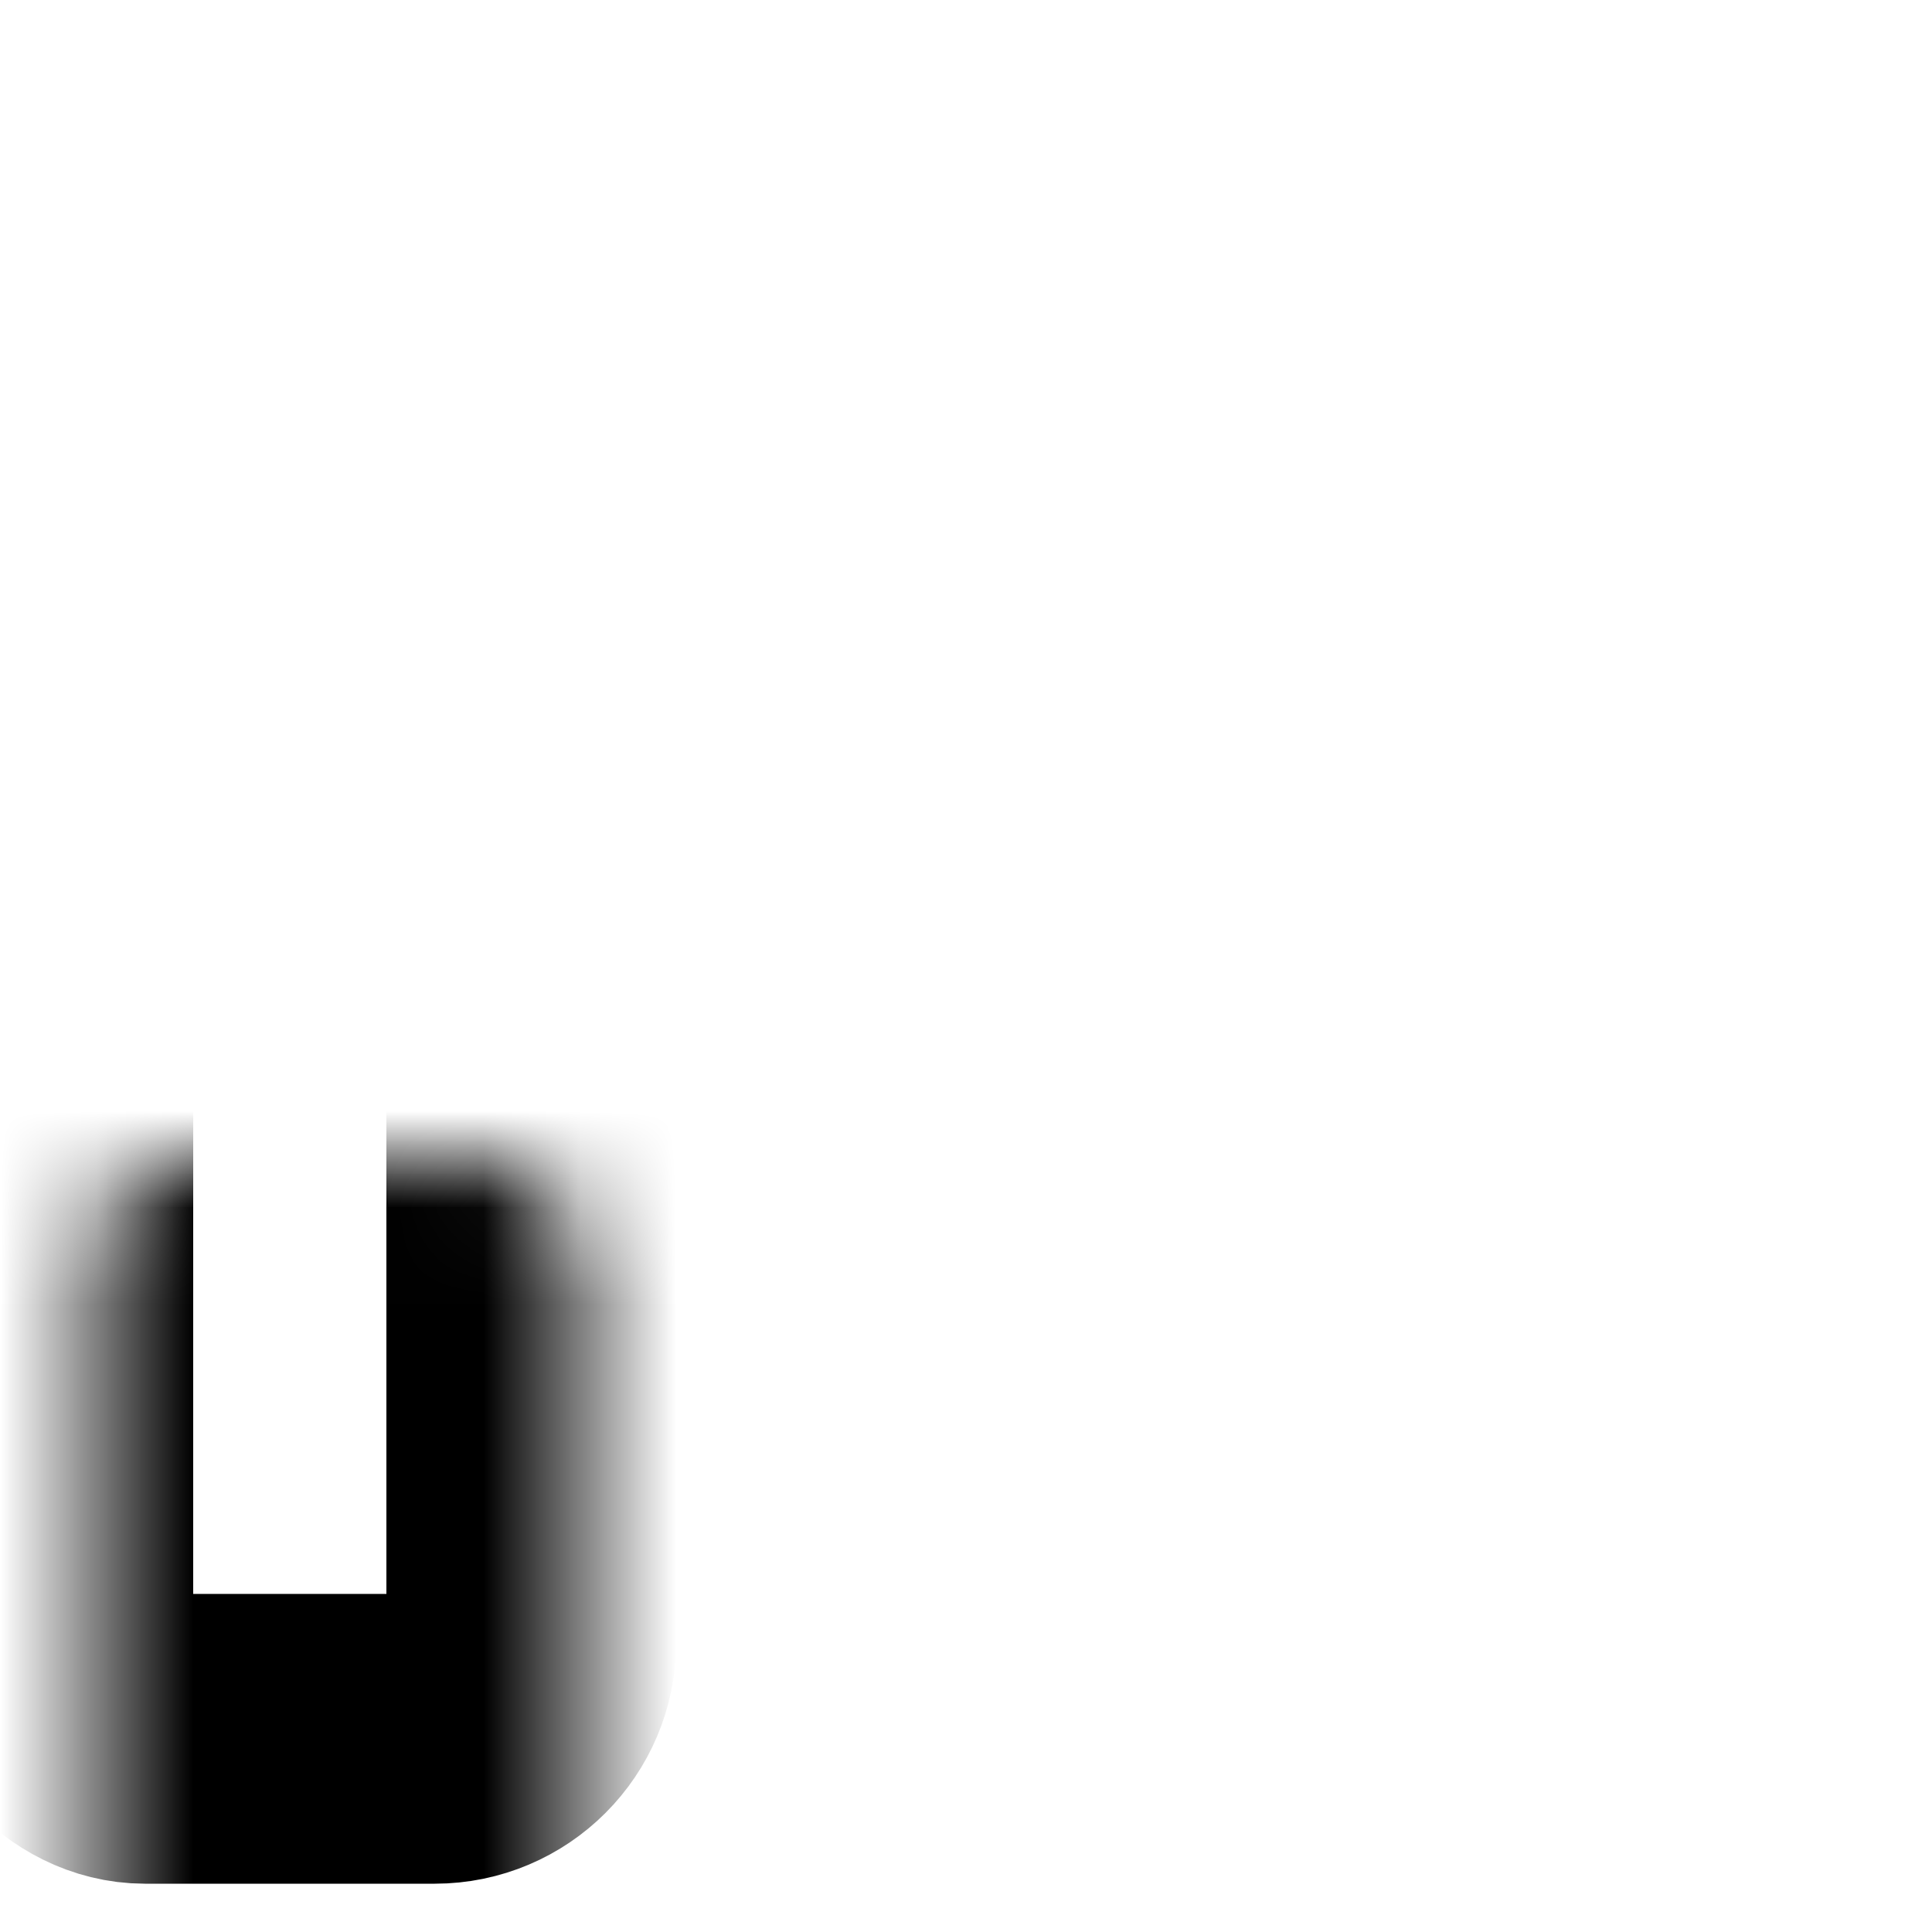 <svg width="100%" height="100%" viewBox="0 0 20 20" fill="none" xmlns="http://www.w3.org/2000/svg">
<mask id="path-1-inside-1_1349_5489" fill="white">
<rect x="0.5" y="6" width="5" height="12" rx="1"/>
</mask>
<rect x="0.5" y="6" width="5" height="12" rx="1" stroke="currentColor" stroke-width="3" mask="url(#path-1-inside-1_1349_5489)"/>
<mask id="path-2-inside-2_1349_5489" fill="white">
<rect x="14.5" y="10" width="5" height="8" rx="1"/>
</mask>
<rect x="14.5" y="10" width="5" height="8" rx="1" stroke="currentColor" stroke-width="3" mask="url(#path-2-inside-2_1349_5489)"/>
<mask id="path-3-inside-3_1349_5489" fill="white">
<rect x="7.5" y="1" width="5" height="17" rx="1"/>
</mask>
<rect x="7.5" y="1" width="5" height="17" rx="1" stroke="currentColor" stroke-width="3" mask="url(#path-3-inside-3_1349_5489)"/>
</svg>
